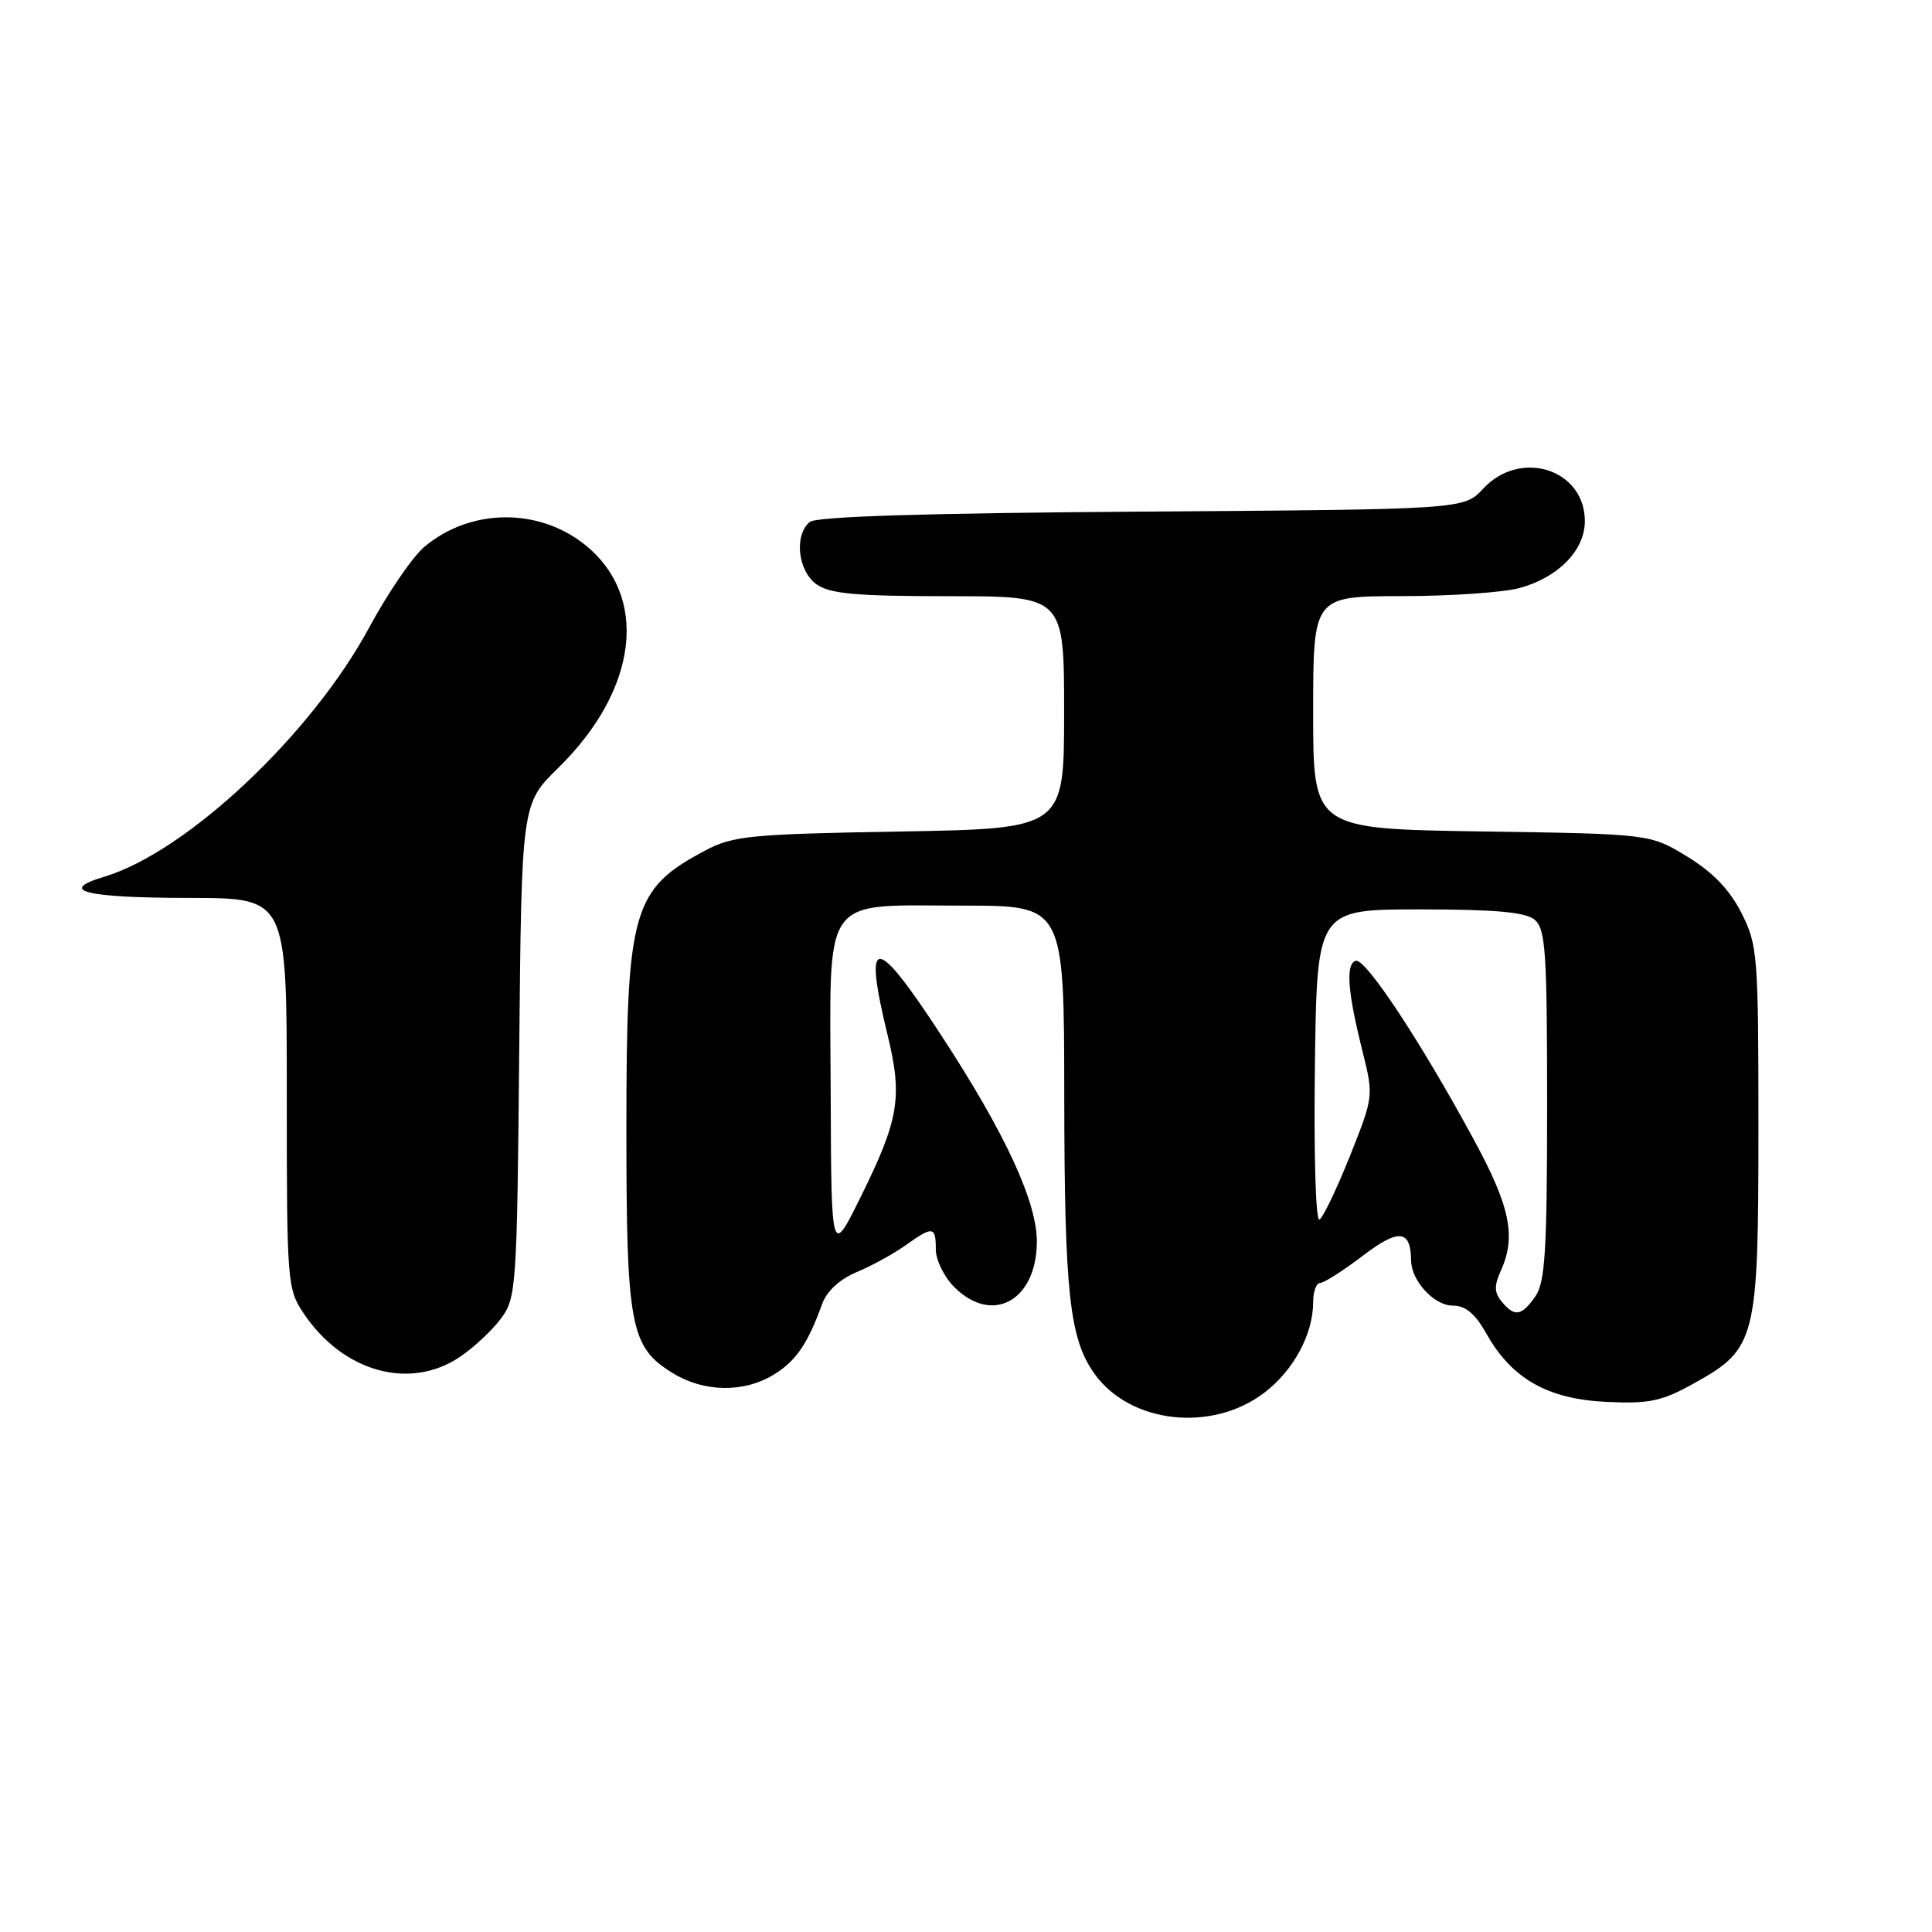 <?xml version="1.0" encoding="UTF-8" standalone="no"?>
<!DOCTYPE svg PUBLIC "-//W3C//DTD SVG 1.1//EN" "http://www.w3.org/Graphics/SVG/1.1/DTD/svg11.dtd" >
<svg xmlns="http://www.w3.org/2000/svg" xmlns:xlink="http://www.w3.org/1999/xlink" version="1.1" viewBox="0 0 256 256">
 <g >
 <path fill="currentColor"
d=" M 167.53 184.54 C 171.41 181.59 174.00 176.77 174.00 172.53 C 174.00 171.14 174.42 170.00 174.92 170.00 C 175.43 170.00 177.97 168.38 180.56 166.41 C 185.33 162.76 186.94 162.92 186.98 167.03 C 187.01 169.72 190.03 173.00 192.49 173.00 C 194.20 173.00 195.47 174.06 196.99 176.77 C 200.32 182.69 205.10 185.40 212.89 185.76 C 218.59 186.02 220.19 185.68 224.50 183.28 C 232.71 178.71 233.00 177.57 233.00 149.46 C 233.00 126.52 232.90 125.22 230.75 120.97 C 229.20 117.91 226.97 115.58 223.58 113.51 C 218.66 110.50 218.66 110.50 196.33 110.17 C 174.00 109.83 174.00 109.83 174.00 94.42 C 174.00 79.00 174.00 79.00 185.75 78.99 C 192.21 78.99 199.24 78.50 201.38 77.91 C 206.52 76.49 210.00 72.90 210.00 69.05 C 210.00 62.17 201.45 59.44 196.53 64.75 C 193.98 67.50 193.98 67.50 151.29 67.79 C 122.58 67.99 108.18 68.44 107.30 69.16 C 105.19 70.91 105.72 75.69 108.22 77.44 C 110.00 78.69 113.51 79.00 125.72 79.00 C 141.00 79.00 141.00 79.00 141.00 94.40 C 141.00 109.80 141.00 109.80 119.25 110.18 C 99.45 110.52 97.14 110.75 93.50 112.67 C 83.78 117.81 83.00 120.55 83.00 149.50 C 83.00 175.82 83.51 178.51 89.19 181.97 C 93.31 184.49 98.57 184.56 102.50 182.16 C 105.47 180.35 107.03 178.07 108.94 172.78 C 109.56 171.07 111.27 169.50 113.52 168.56 C 115.50 167.73 118.40 166.14 119.96 165.03 C 123.62 162.42 124.00 162.47 124.00 165.55 C 124.00 166.95 125.10 169.20 126.45 170.55 C 131.43 175.52 137.24 172.44 137.39 164.75 C 137.49 159.39 133.26 150.22 124.52 136.88 C 115.89 123.71 114.36 123.78 117.62 137.19 C 119.61 145.38 119.12 148.34 114.06 158.57 C 110.15 166.50 110.15 166.50 110.07 144.81 C 109.98 118.07 108.61 120.00 127.72 120.00 C 141.00 120.00 141.00 120.00 141.02 145.25 C 141.05 171.32 141.71 177.37 145.01 182.01 C 149.72 188.63 160.58 189.85 167.53 184.54 Z  M 61.01 179.75 C 62.83 178.51 65.26 176.23 66.41 174.68 C 68.41 171.97 68.51 170.52 68.80 139.18 C 69.11 106.51 69.11 106.51 73.97 101.75 C 84.62 91.32 86.05 78.91 77.39 72.09 C 71.21 67.23 62.26 67.39 56.24 72.45 C 54.67 73.77 51.39 78.57 48.94 83.11 C 41.31 97.30 24.72 112.91 13.79 116.18 C 7.54 118.05 11.29 118.97 25.25 118.98 C 38.00 119.00 38.00 119.00 38.00 144.85 C 38.00 170.09 38.05 170.78 40.27 174.08 C 45.51 181.85 54.37 184.27 61.01 179.75 Z  M 198.98 172.47 C 198.00 171.29 197.97 170.37 198.85 168.42 C 200.92 163.88 200.13 159.93 195.34 151.10 C 188.28 138.05 180.89 126.87 179.63 127.31 C 178.28 127.79 178.56 131.41 180.56 139.38 C 182.01 145.21 182.00 145.33 178.88 153.16 C 177.14 157.50 175.33 161.30 174.84 161.60 C 174.34 161.91 174.08 153.20 174.23 141.32 C 174.50 120.50 174.50 120.50 188.10 120.50 C 198.16 120.50 202.13 120.86 203.35 121.87 C 204.80 123.08 205.00 126.10 205.00 146.40 C 205.00 165.74 204.74 169.92 203.44 171.78 C 201.61 174.40 200.69 174.54 198.98 172.47 Z "/>
</g>
</svg>